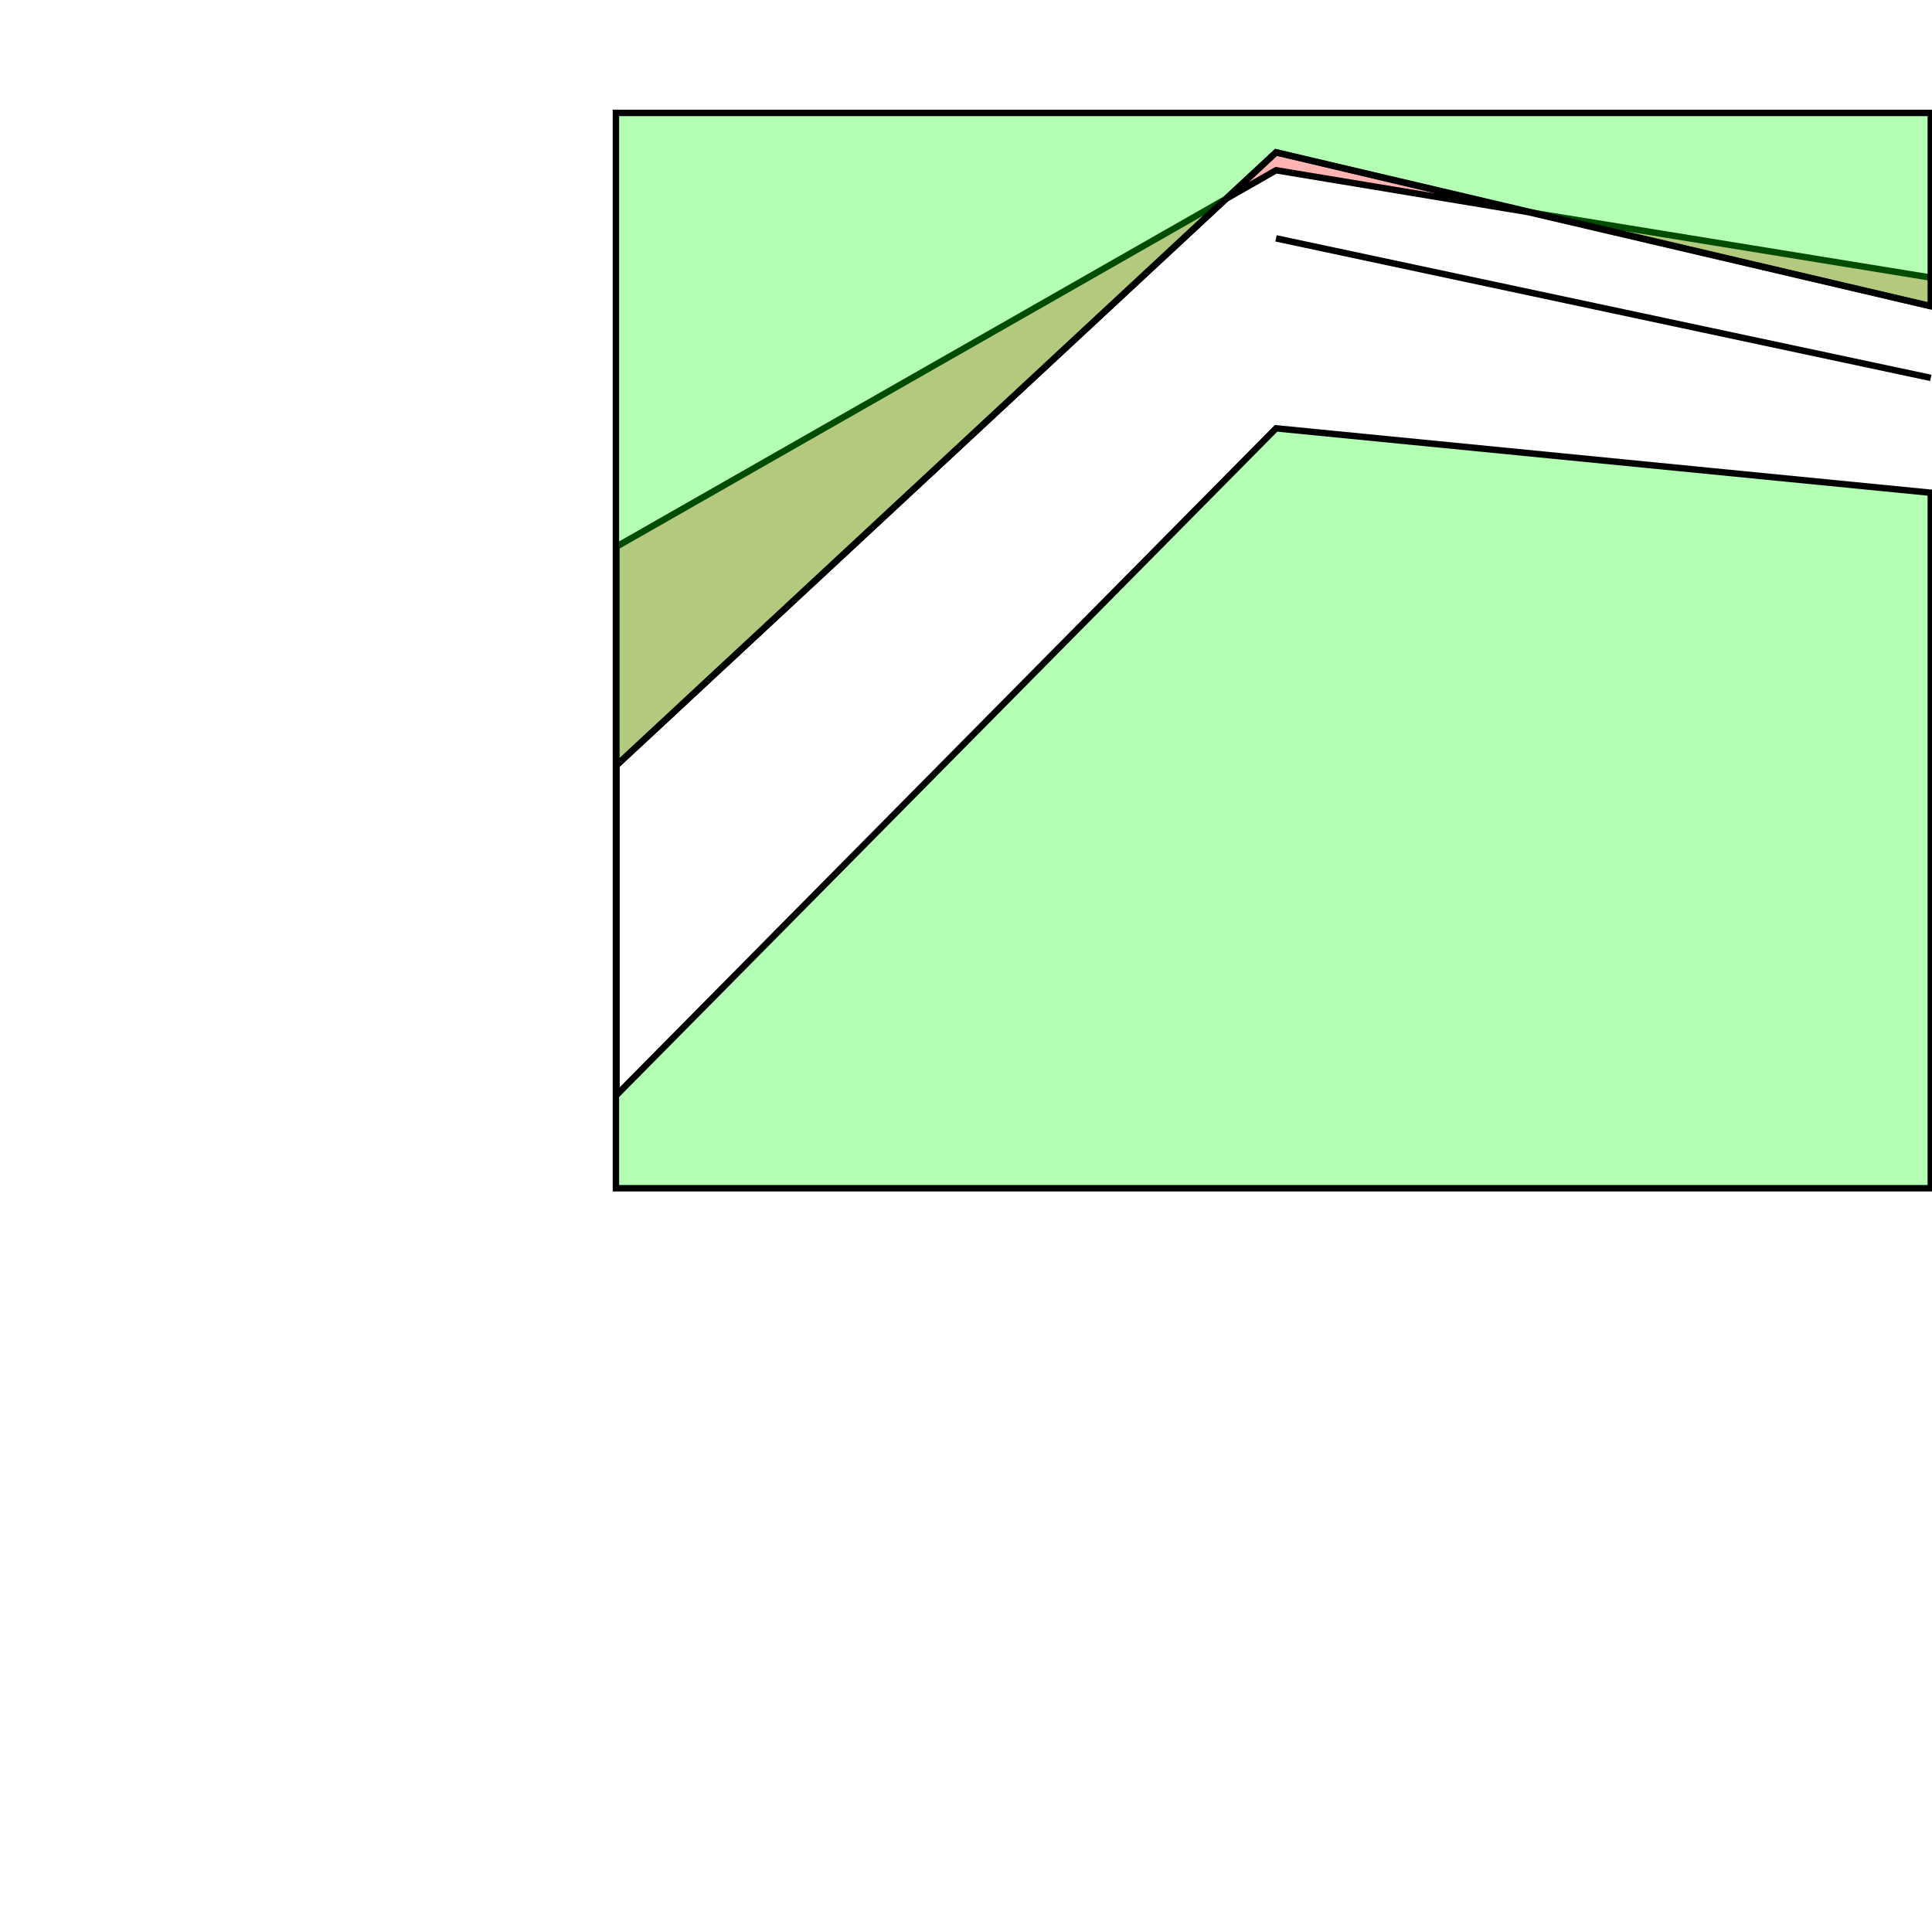 <?xml version="1.0" standalone="no"?>
<!DOCTYPE svg PUBLIC "-//W3C//DTD SVG 1.1//EN"
"http://www.w3.org/Graphics/SVG/1.1/DTD/svg11.dtd">
<svg viewBox="0 0 300 300" version="1.1"
xmlns="http://www.w3.org/2000/svg"
xmlns:xlink="http://www.w3.org/1999/xlink">
<g fill-rule="evenodd"><path d="M 95.733,84.879 L 95.733,118.831 L 190.353,30.89 L 95.733,84.879 z " style="fill-opacity:0.3;fill:rgb(255,0,0);stroke:rgb(0,0,0);stroke-width:1"/></g>
<g fill-rule="evenodd"><path d="M 300.000,43.135 L 237.291,32.931 L 300.000,47.588 L 300.000,43.135 z " style="fill-opacity:0.3;fill:rgb(255,0,0);stroke:rgb(0,0,0);stroke-width:1"/></g>
<g fill-rule="evenodd"><path d="M 237.291,32.931 L 198.145,23.655 L 190.353,30.89 L 198.145,26.438 L 237.291,32.931 z " style="fill-opacity:0.3;fill:rgb(255,0,0);stroke:rgb(0,0,0);stroke-width:1"/></g>
<g fill-rule="evenodd"><path d="M 299.814,47.544 L 198.145,23.655 L 95.733,118.831 L 95.733,147.217 L 95.733,170.037 L 198.145,66.512 L 299.814,76.512 L 299.814,184.508 L 95.64,184.508 L 95.64,17.532 L 299.814,17.532 L 299.814,47.544M 299.814,58.68 L 198.145,37.013 L 299.814,58.68 z " style="fill-opacity:0.3;fill:rgb(0,255,0);stroke:rgb(0,0,0);stroke-width:1"/></g>
</svg>
